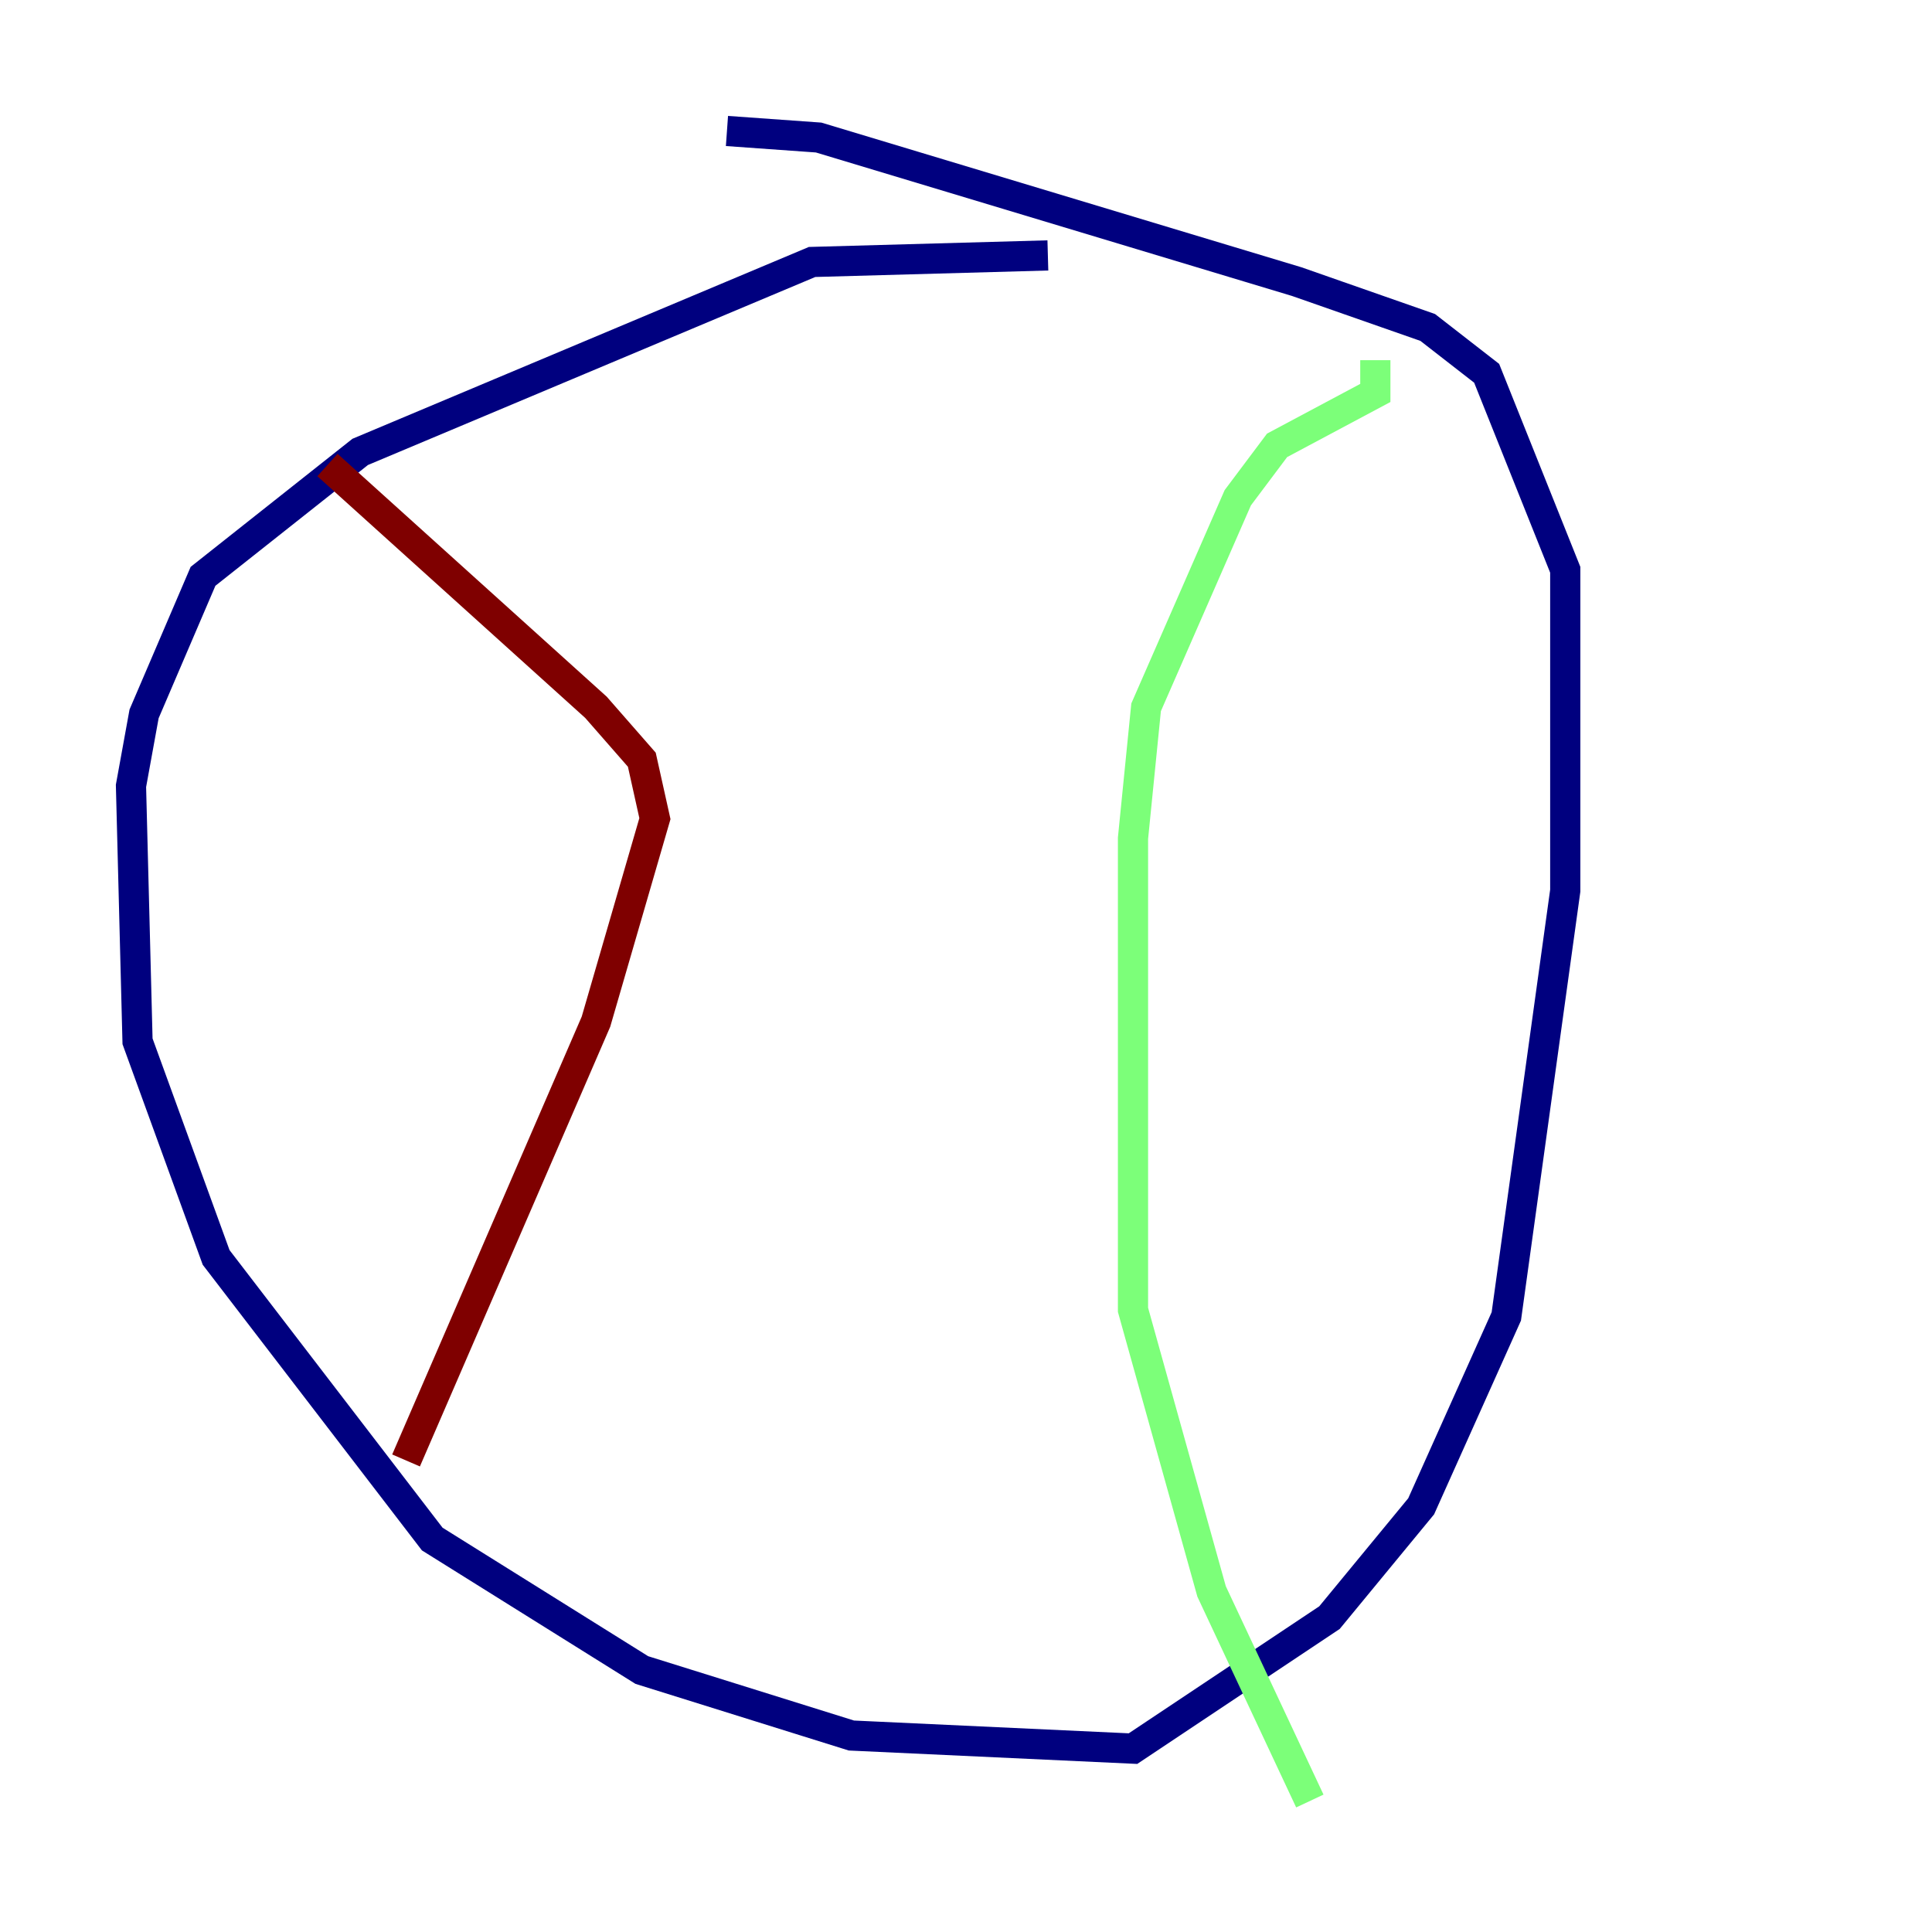 <?xml version="1.0" encoding="utf-8" ?>
<svg baseProfile="tiny" height="128" version="1.2" viewBox="0,0,128,128" width="128" xmlns="http://www.w3.org/2000/svg" xmlns:ev="http://www.w3.org/2001/xml-events" xmlns:xlink="http://www.w3.org/1999/xlink"><defs /><polyline fill="none" points="69.424,16.922 53.803,17.356 23.864,29.939 13.451,38.183 9.546,47.295 8.678,52.068 9.112,68.99 14.319,83.308 28.637,101.966 42.522,110.644 56.407,114.983 75.064,115.851 88.081,107.173 94.156,99.797 99.797,87.214 103.702,59.01 103.702,37.749 98.495,24.732 94.59,21.695 85.912,18.658 54.237,9.112 48.163,8.678" stroke="#00007f" stroke-width="2" /><polyline fill="none" points="91.119,23.864 91.119,26.034 84.61,29.505 82.007,32.976 75.932,46.861 75.064,55.539 75.064,86.78 80.271,105.437 86.78,119.322" stroke="#7cff79" stroke-width="2" /><polyline fill="none" points="21.695,30.807 39.485,46.861 42.522,50.332 43.39,54.237 39.485,67.688 26.902,96.759" stroke="#7f0000" stroke-width="2" /></svg>